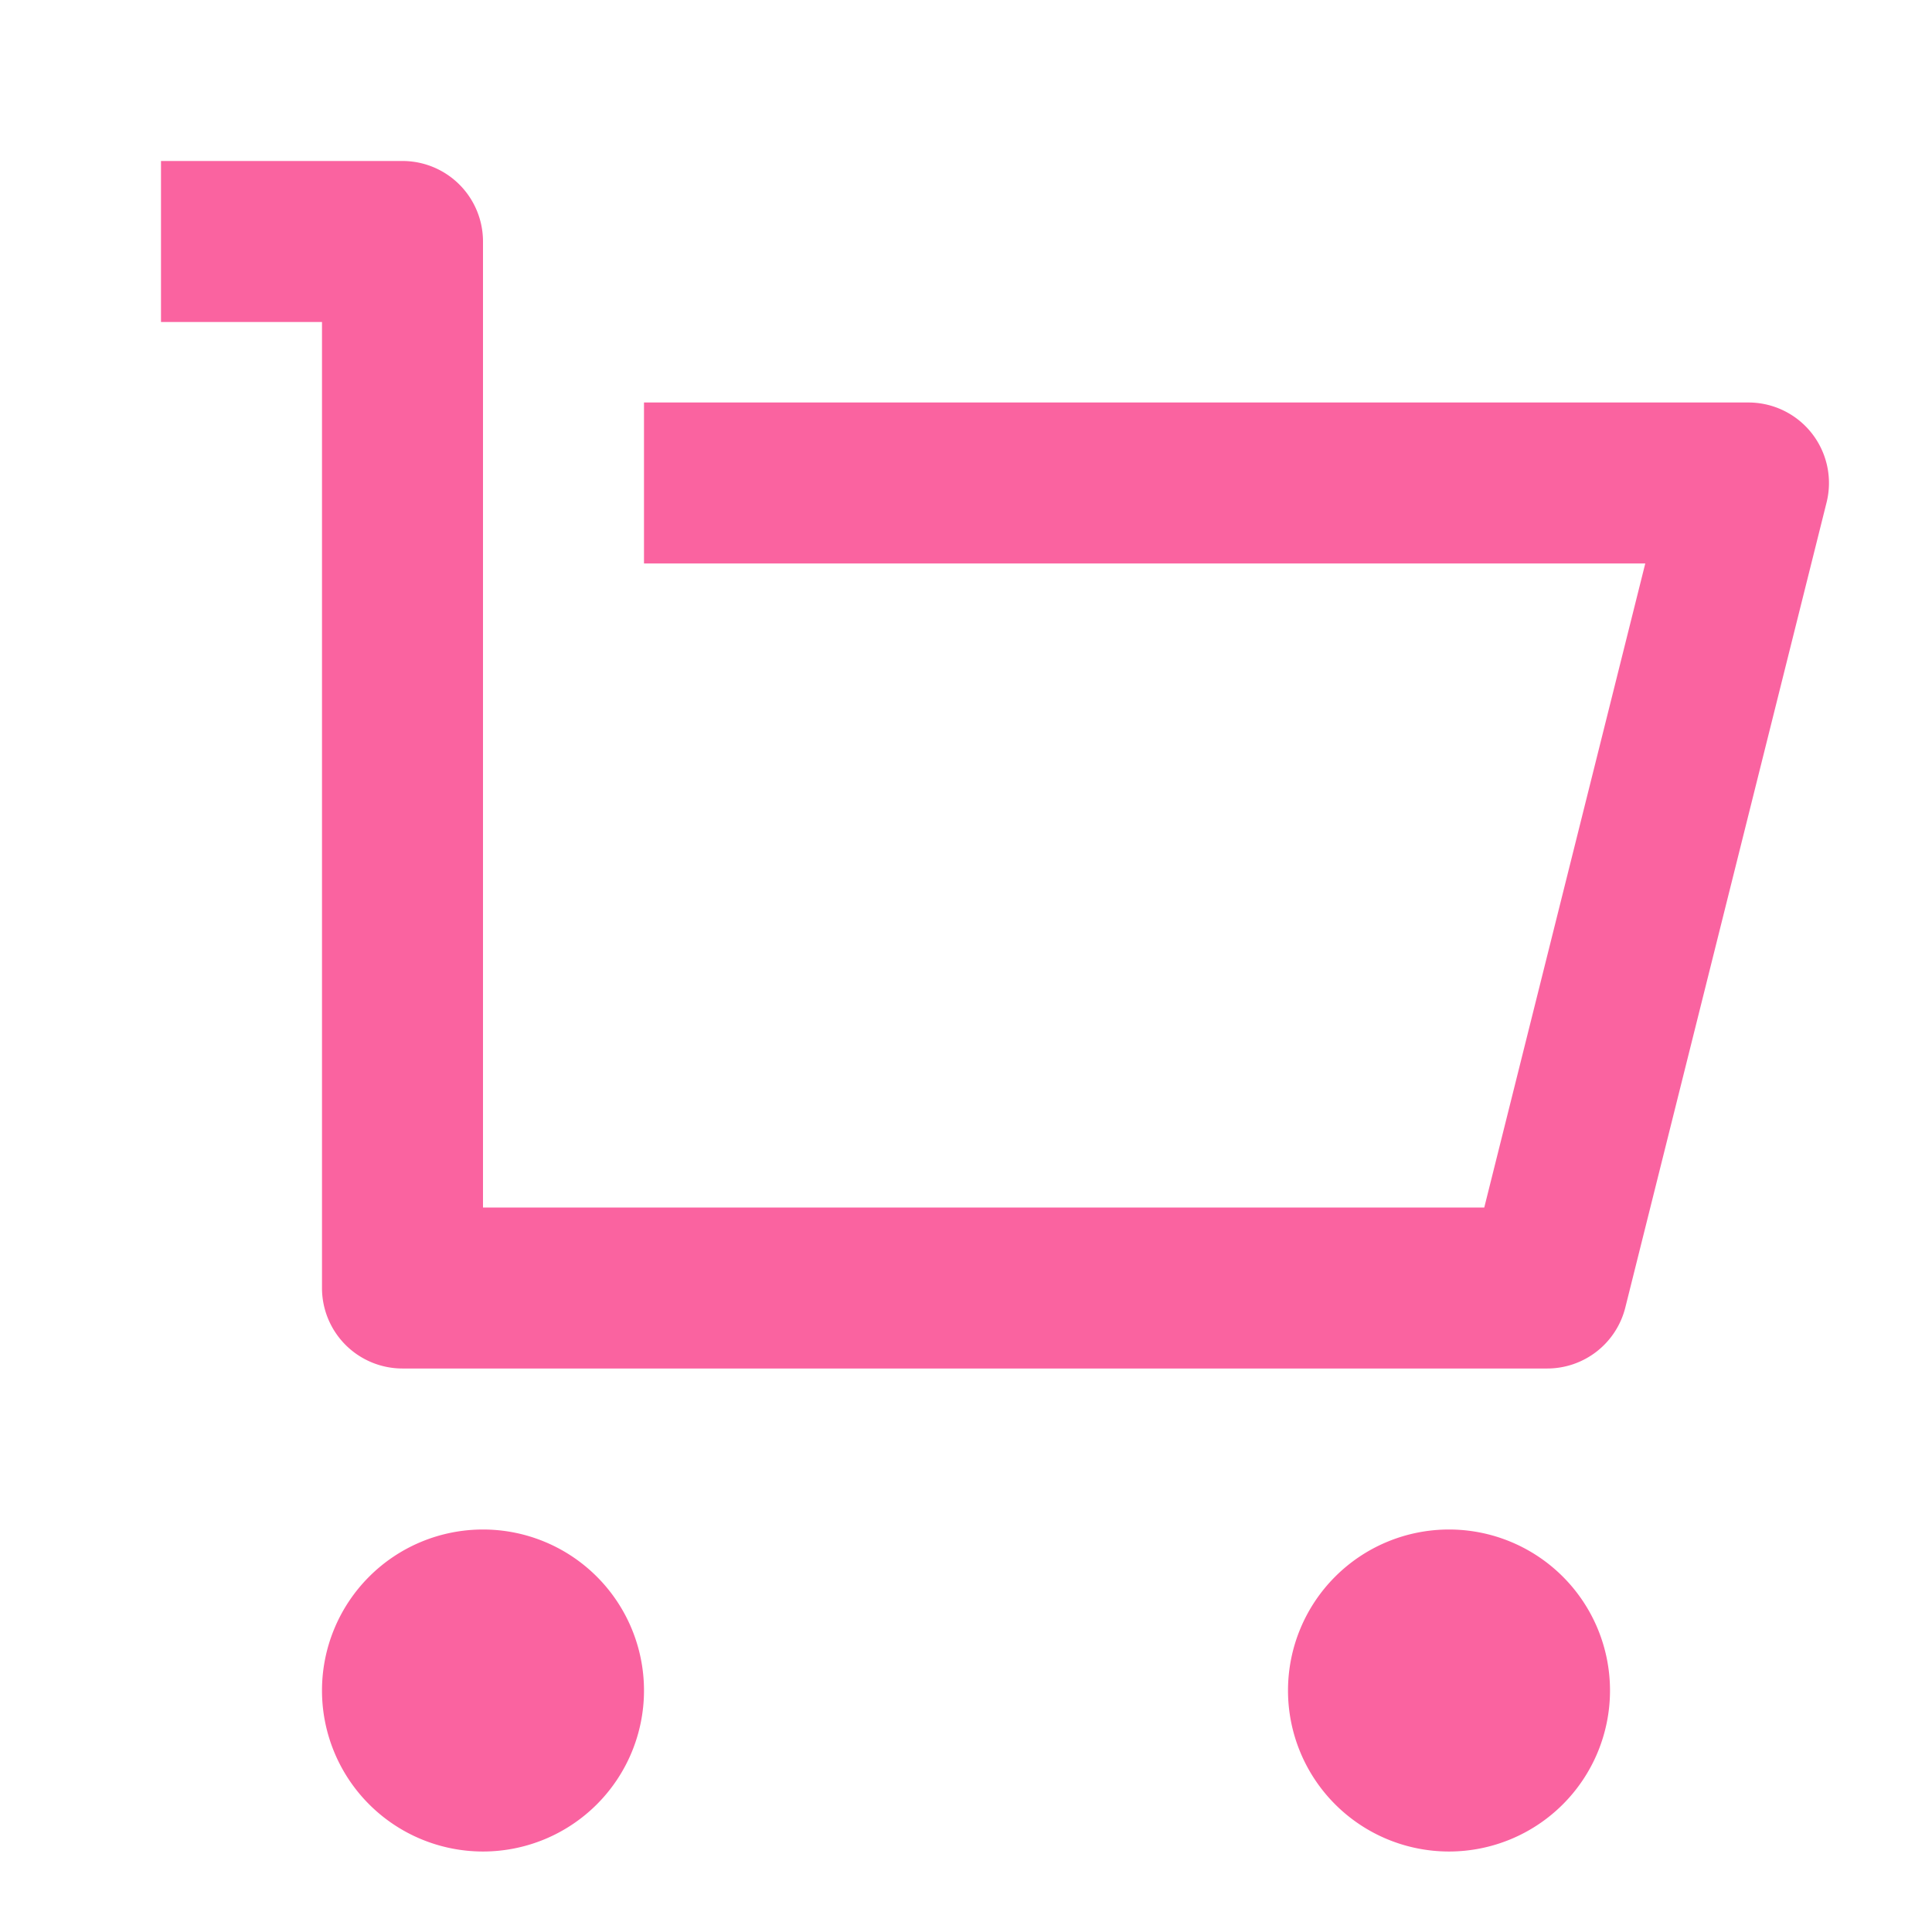 <svg xmlns="http://www.w3.org/2000/svg" xmlns:xlink="http://www.w3.org/1999/xlink" version="1.1" width="1000" height="1000" viewBox="0 0 1000 1000" xml:space="preserve">
<desc>Created with Fabric.js 3.5.0</desc>
<defs>
</defs>
<rect x="0" y="0" width="100%" height="100%" fill="rgba(255,255,255,0)"/>
<g transform="matrix(41.667 0 0 41.667 500 500)" id="14106">
<g style="" vector-effect="non-scaling-stroke">
		<g transform="matrix(1 0 0 1 0 0)">
<path style="stroke: none; stroke-width: 1; stroke-dasharray: none; stroke-linecap: butt; stroke-dashoffset: 0; stroke-linejoin: miter; stroke-miterlimit: 4; is-custom-font: none; font-file-url: none; fill: none; fill-rule: nonzero; opacity: 1;" transform=" translate(-12, -12)" d="M 0 0 h 24 v 24 H 0 z" stroke-linecap="round"/>
</g>
		<g transform="matrix(1 0 0 1 0.36 0.5)">
<path style="stroke: none; stroke-width: 1; stroke-dasharray: none; stroke-linecap: butt; stroke-dashoffset: 0; stroke-linejoin: miter; stroke-miterlimit: 4; is-custom-font: none; font-file-url: none; fill: rgb(250,99,160); fill-rule: nonzero; opacity: 1;" transform=" translate(-12.36, -12.5)" d="M 4 16 V 4 H 2 V 2 h 3 a 1 1 0 0 1 1 1 v 12 h 12.438 l 2 -8 H 8 V 5 h 13.72 a 1 1 0 0 1 0.97 1.243 l -2.5 10 a 1 1 0 0 1 -0.97 0.757 H 5 a 1 1 0 0 1 -1 -1 z m 2 7 a 2 2 0 1 1 0 -4 a 2 2 0 0 1 0 4 z m 12 0 a 2 2 0 1 1 0 -4 a 2 2 0 0 1 0 4 z" stroke-linecap="round"/>
</g>
</g>
</g>
</svg>